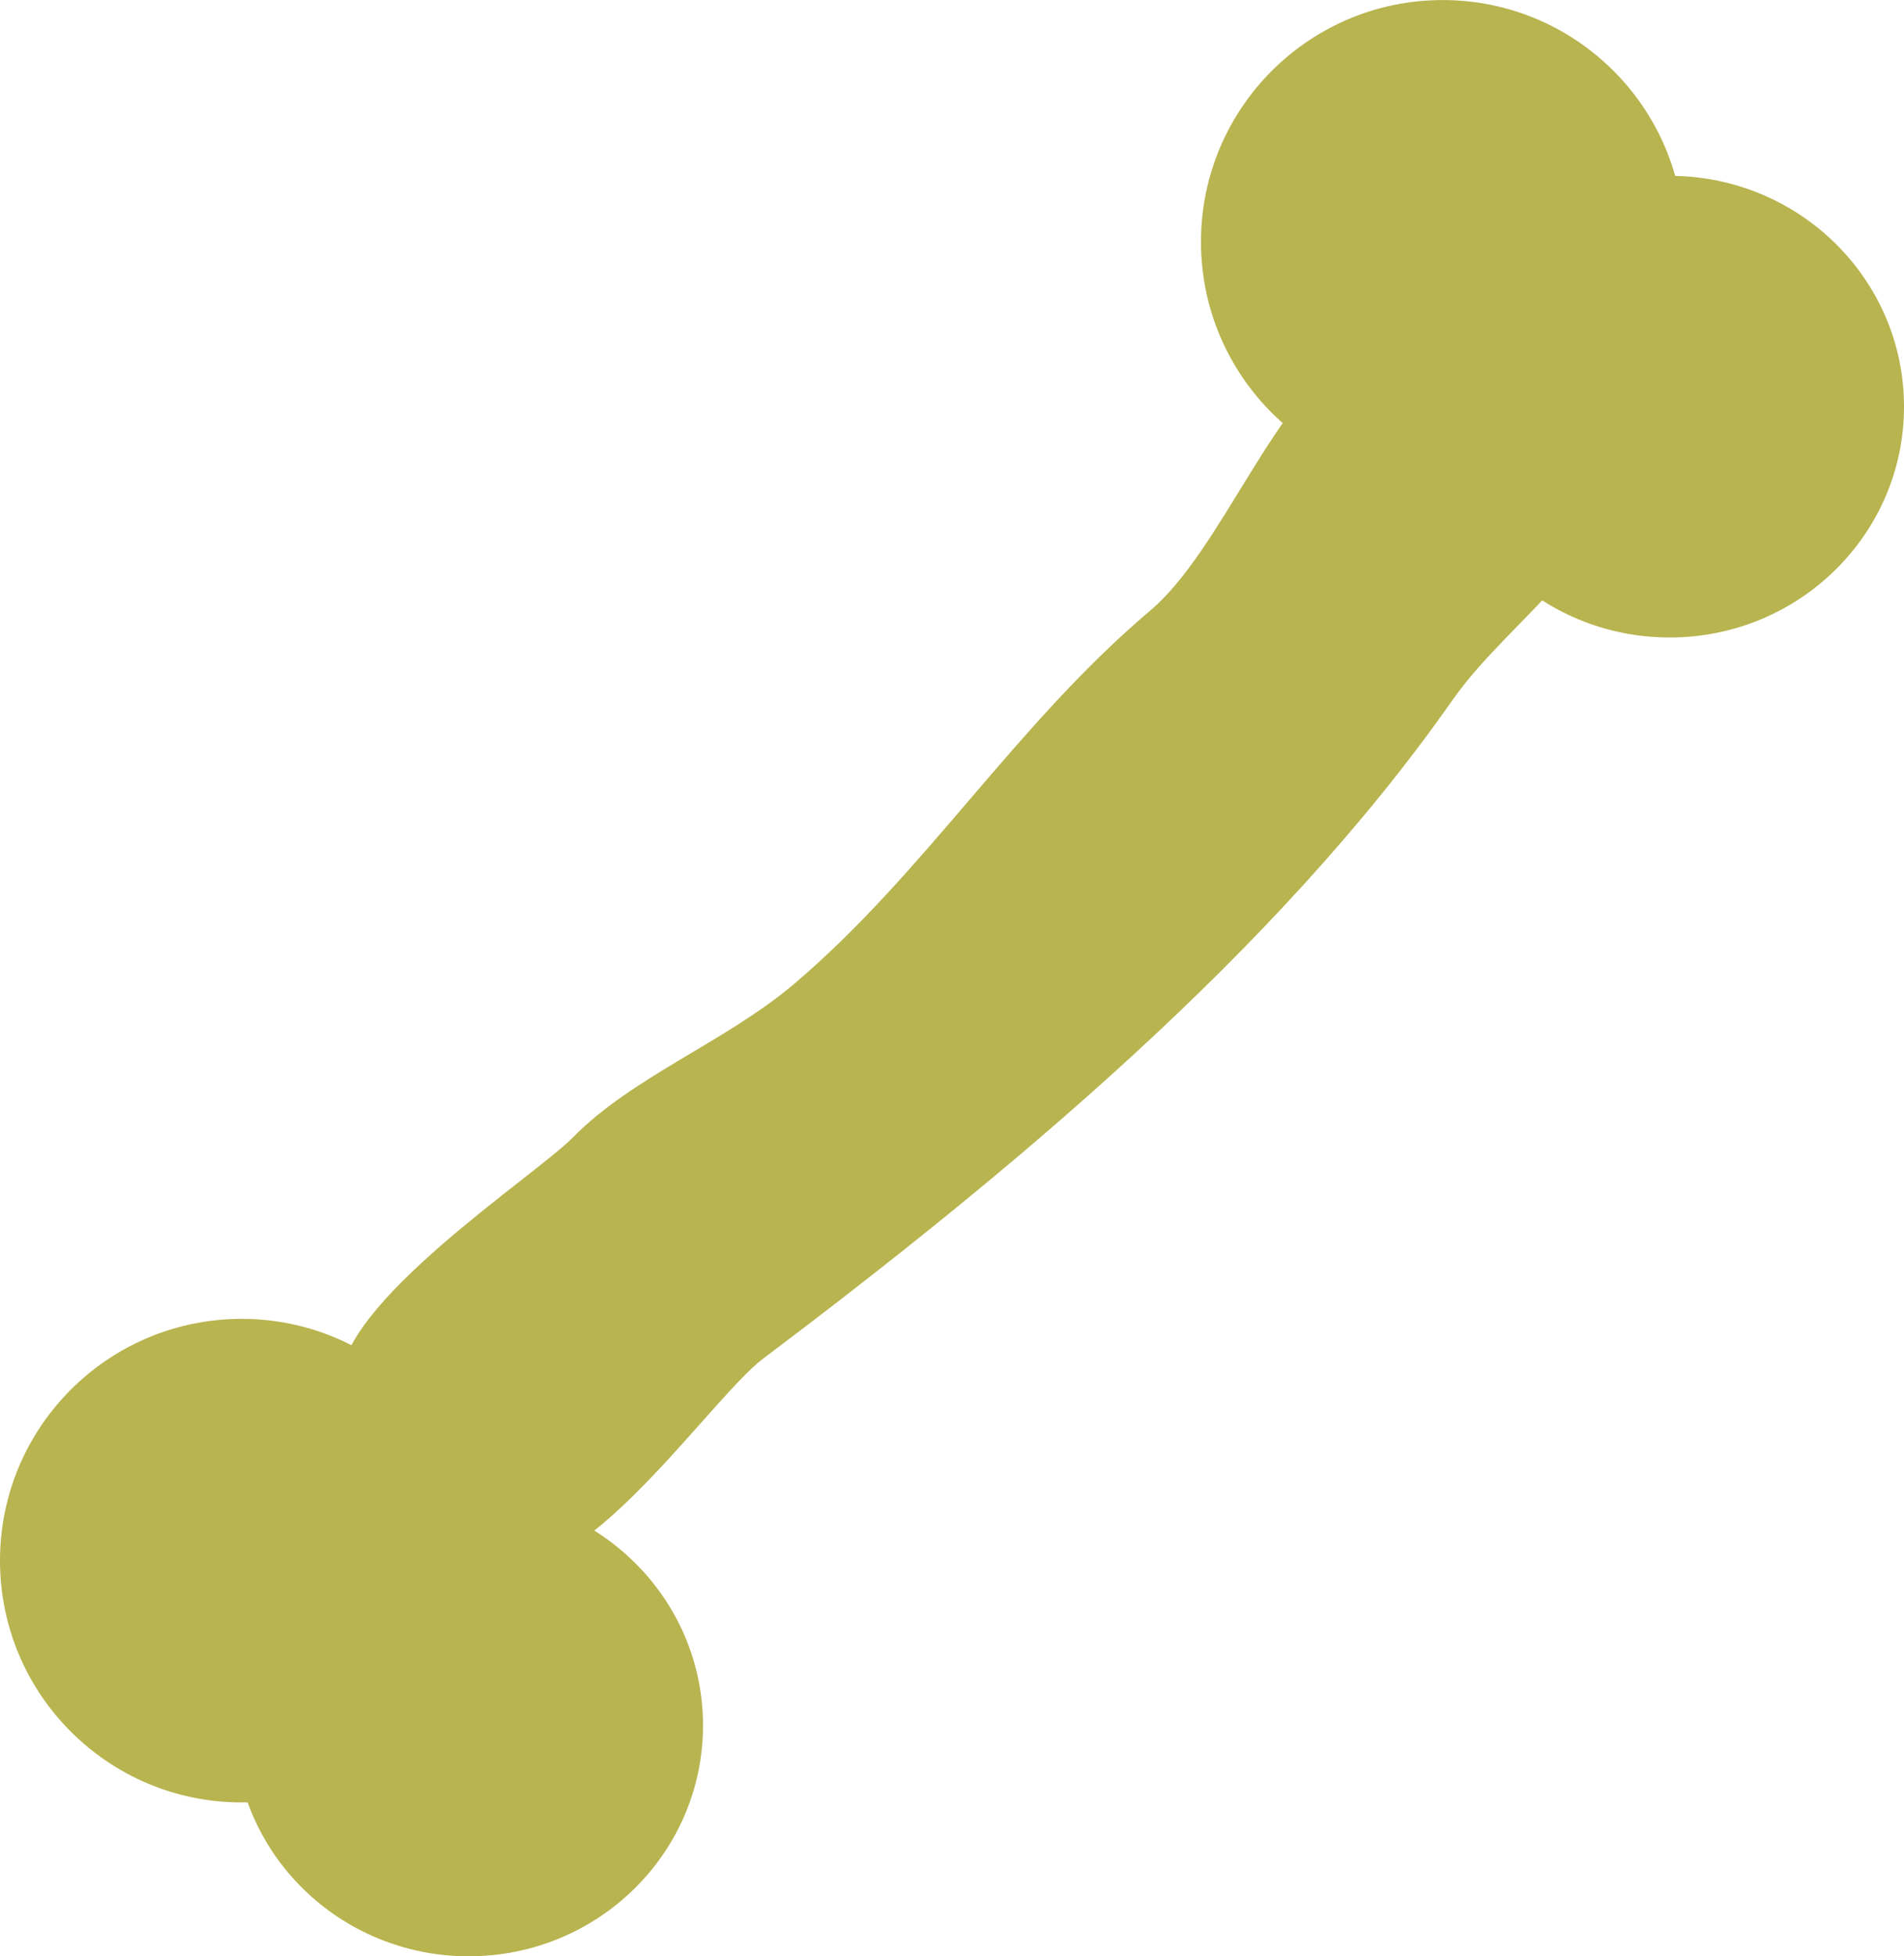 <svg version="1.1" xmlns="http://www.w3.org/2000/svg" xmlns:xlink="http://www.w3.org/1999/xlink" width="32.5" height="33.375" viewBox="0,0,32.5,33.375"><g transform="translate(-223.75,-163.312)"><g data-paper-data="{&quot;isPaintingLayer&quot;:true}" fill-rule="nonzero" stroke-linecap="butt" stroke-linejoin="miter" stroke-miterlimit="10" stroke-dasharray="" stroke-dashoffset="0" style="mix-blend-mode: normal"><g><path d="M252.5,167.438c0,2.278 -1.847,4.125 -4.125,4.125c-2.278,0 -4.125,-1.847 -4.125,-4.125c0,-2.278 1.847,-4.125 4.125,-4.125c2.278,0 4.125,1.847 4.125,4.125z" fill="#b8b44f" stroke="#925500" stroke-width="0"/><path d="M248.25,170.25c0,2.175 1.791,3.938 4,3.938c2.209,0 4,-1.763 4,-3.938c0,-2.175 -1.791,-3.938 -4,-3.938c-2.209,0 -4,1.763 -4,3.938z" fill="#b8b44f" stroke="none" stroke-width="0"/><path d="M232,189.938c0,2.278 -1.847,4.125 -4.125,4.125c-2.278,0 -4.125,-1.847 -4.125,-4.125c0,-2.278 1.847,-4.125 4.125,-4.125c2.278,0 4.125,1.847 4.125,4.125z" fill="#b8b44f" stroke="#925500" stroke-width="0"/><path d="M227.75,192.75c0,2.175 1.791,3.938 4,3.938c2.209,0 4,-1.763 4,-3.938c0,-2.175 -1.791,-3.938 -4,-3.938c-2.209,0 -4,1.763 -4,3.938z" fill="#b8b44f" stroke="none" stroke-width="0"/><path d="M251.516,170.673c0,2.039 -1.962,3.139 -2.974,4.584c-3.026,4.323 -7.627,8.116 -11.774,11.241c-0.805,0.607 -2.812,3.525 -4.105,3.495c-2.437,-0.057 -3.014,-0.68 -3.094,-3.094c-0.044,-1.347 3.323,-3.531 3.961,-4.182c1.01,-1.031 2.608,-1.632 3.765,-2.61c2.241,-1.897 3.785,-4.431 6.09,-6.379c1.22,-1.031 2.137,-3.678 3.46,-4.434c0.435,-0.737 1.237,-1.231 2.155,-1.231c0.926,0 1.735,0.504 2.167,1.252c0.229,0.29 0.349,0.695 0.349,1.358z" fill="#b8b44f" stroke="none" stroke-width="0.5"/></g></g></g></svg>